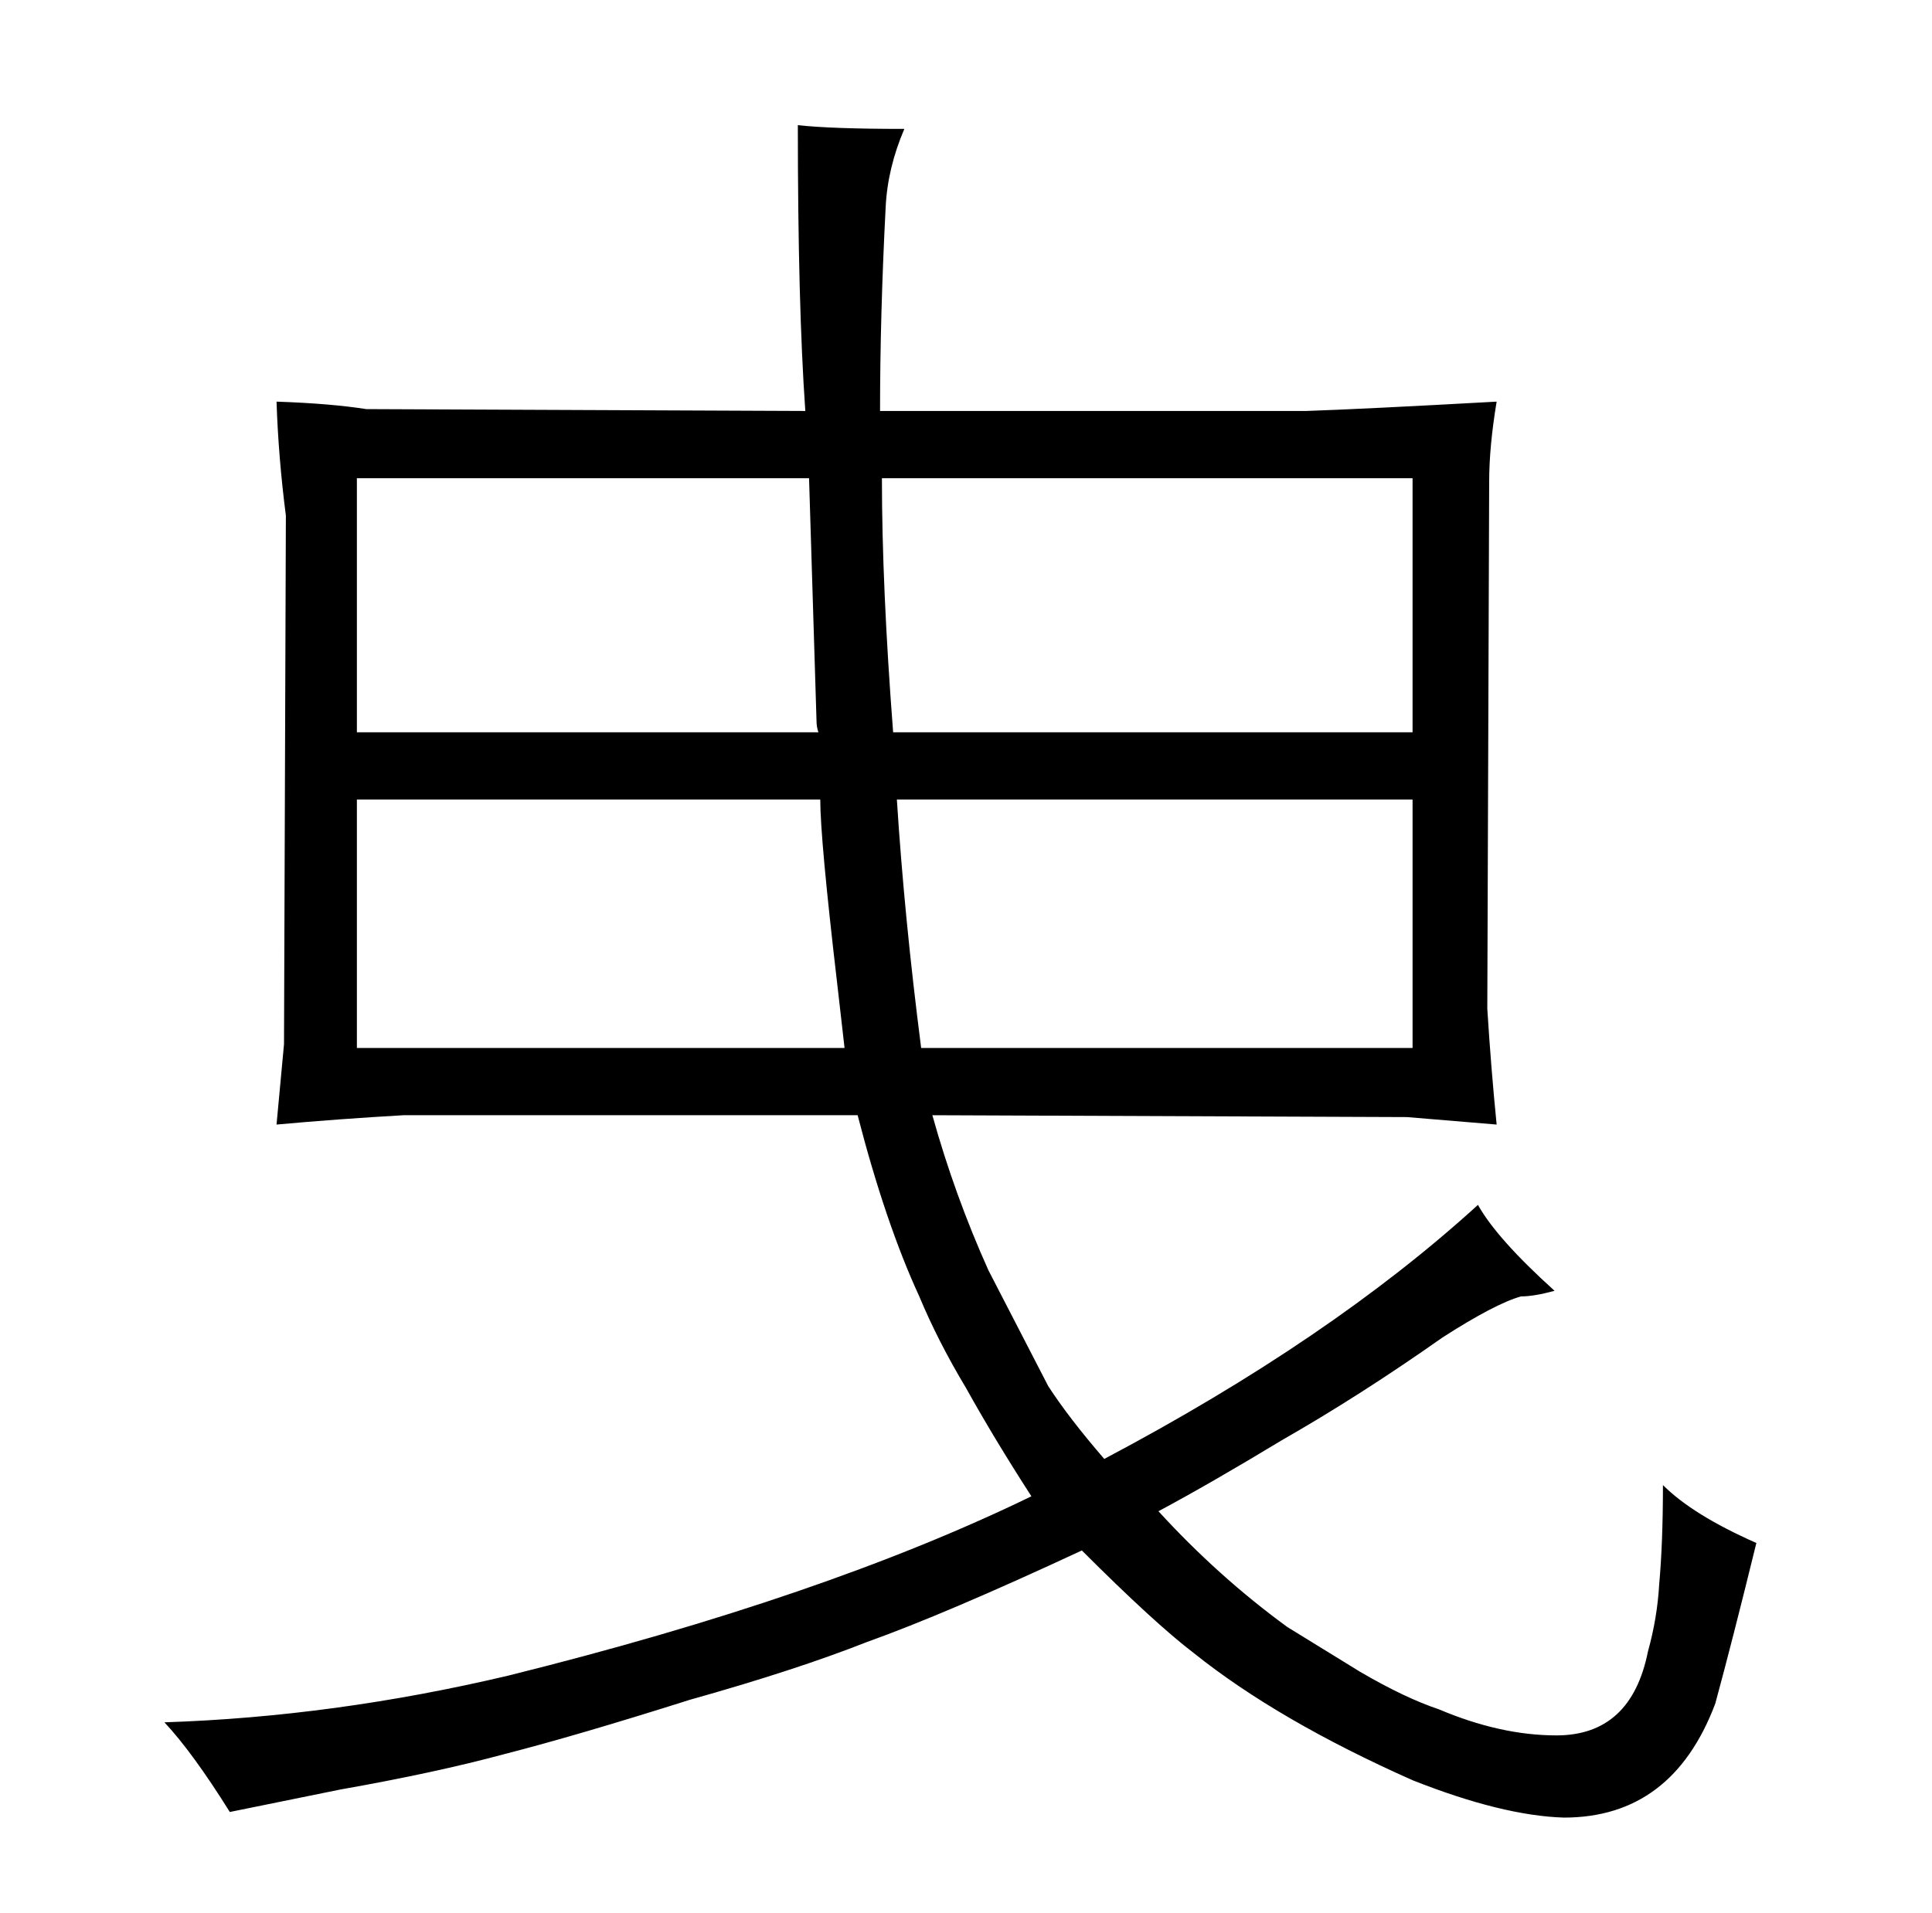 <?xml version="1.0" standalone="no"?>
<!DOCTYPE svg PUBLIC "-//W3C//DTD SVG 1.1//EN" "http://www.w3.org/Graphics/SVG/1.1/DTD/svg11.dtd" >
<svg xmlns="http://www.w3.org/2000/svg" xmlns:xlink="http://www.w3.org/1999/xlink" version="1.1" viewBox="-10 0 1034 1024">
  <g transform="matrix(1 0 0 -1 0 820)">
   <path fill="currentColor"
d="M172 -138q51 9 88 19q39 10 99 29q57 16 95 31q42 15 115 49q39 -39 60 -55q45 -36 117 -68q48 -19 81 -20q58 0 81 61q9 33 22 86q-34 15 -50 31q0 -31 -2 -53q-1 -18 -6 -36q-9 -45 -49 -45q-30 0 -63 14q-18 6 -42 20l-39 24q-37 27 -69 62q28 15 66 38q42 24 86 55
q28 18 42 22q7 0 18 3q-31 28 -41 46q-79 -72 -200 -136q-19 22 -30 39l-32 62q-18 40 -30 83l254 -1l48 -4q-3 30 -5 62l1 282q0 19 4 43q-72 -4 -102 -5h-228q0 51 3 109q1 21 10 42q-39 0 -57 2q0 -96 4 -153l-235 1q-19 3 -48 4q1 -30 5 -61l-1 -283l-4 -43q33 3 68 5
h243q15 -58 33 -97q10 -24 25 -49q15 -27 35 -58q-111 -54 -280 -96q-93 -22 -184 -25q15 -16 35 -48zM181 259v133h248q0 -21 9 -98l4 -35h-261zM181 428v136h242l4 -130q0 -3 1 -6h-247zM468 428q-6 78 -6 136h284v-136h-278zM483 259q-9 70 -13 133h276v-133h-263z" />
  </g>

</svg>
